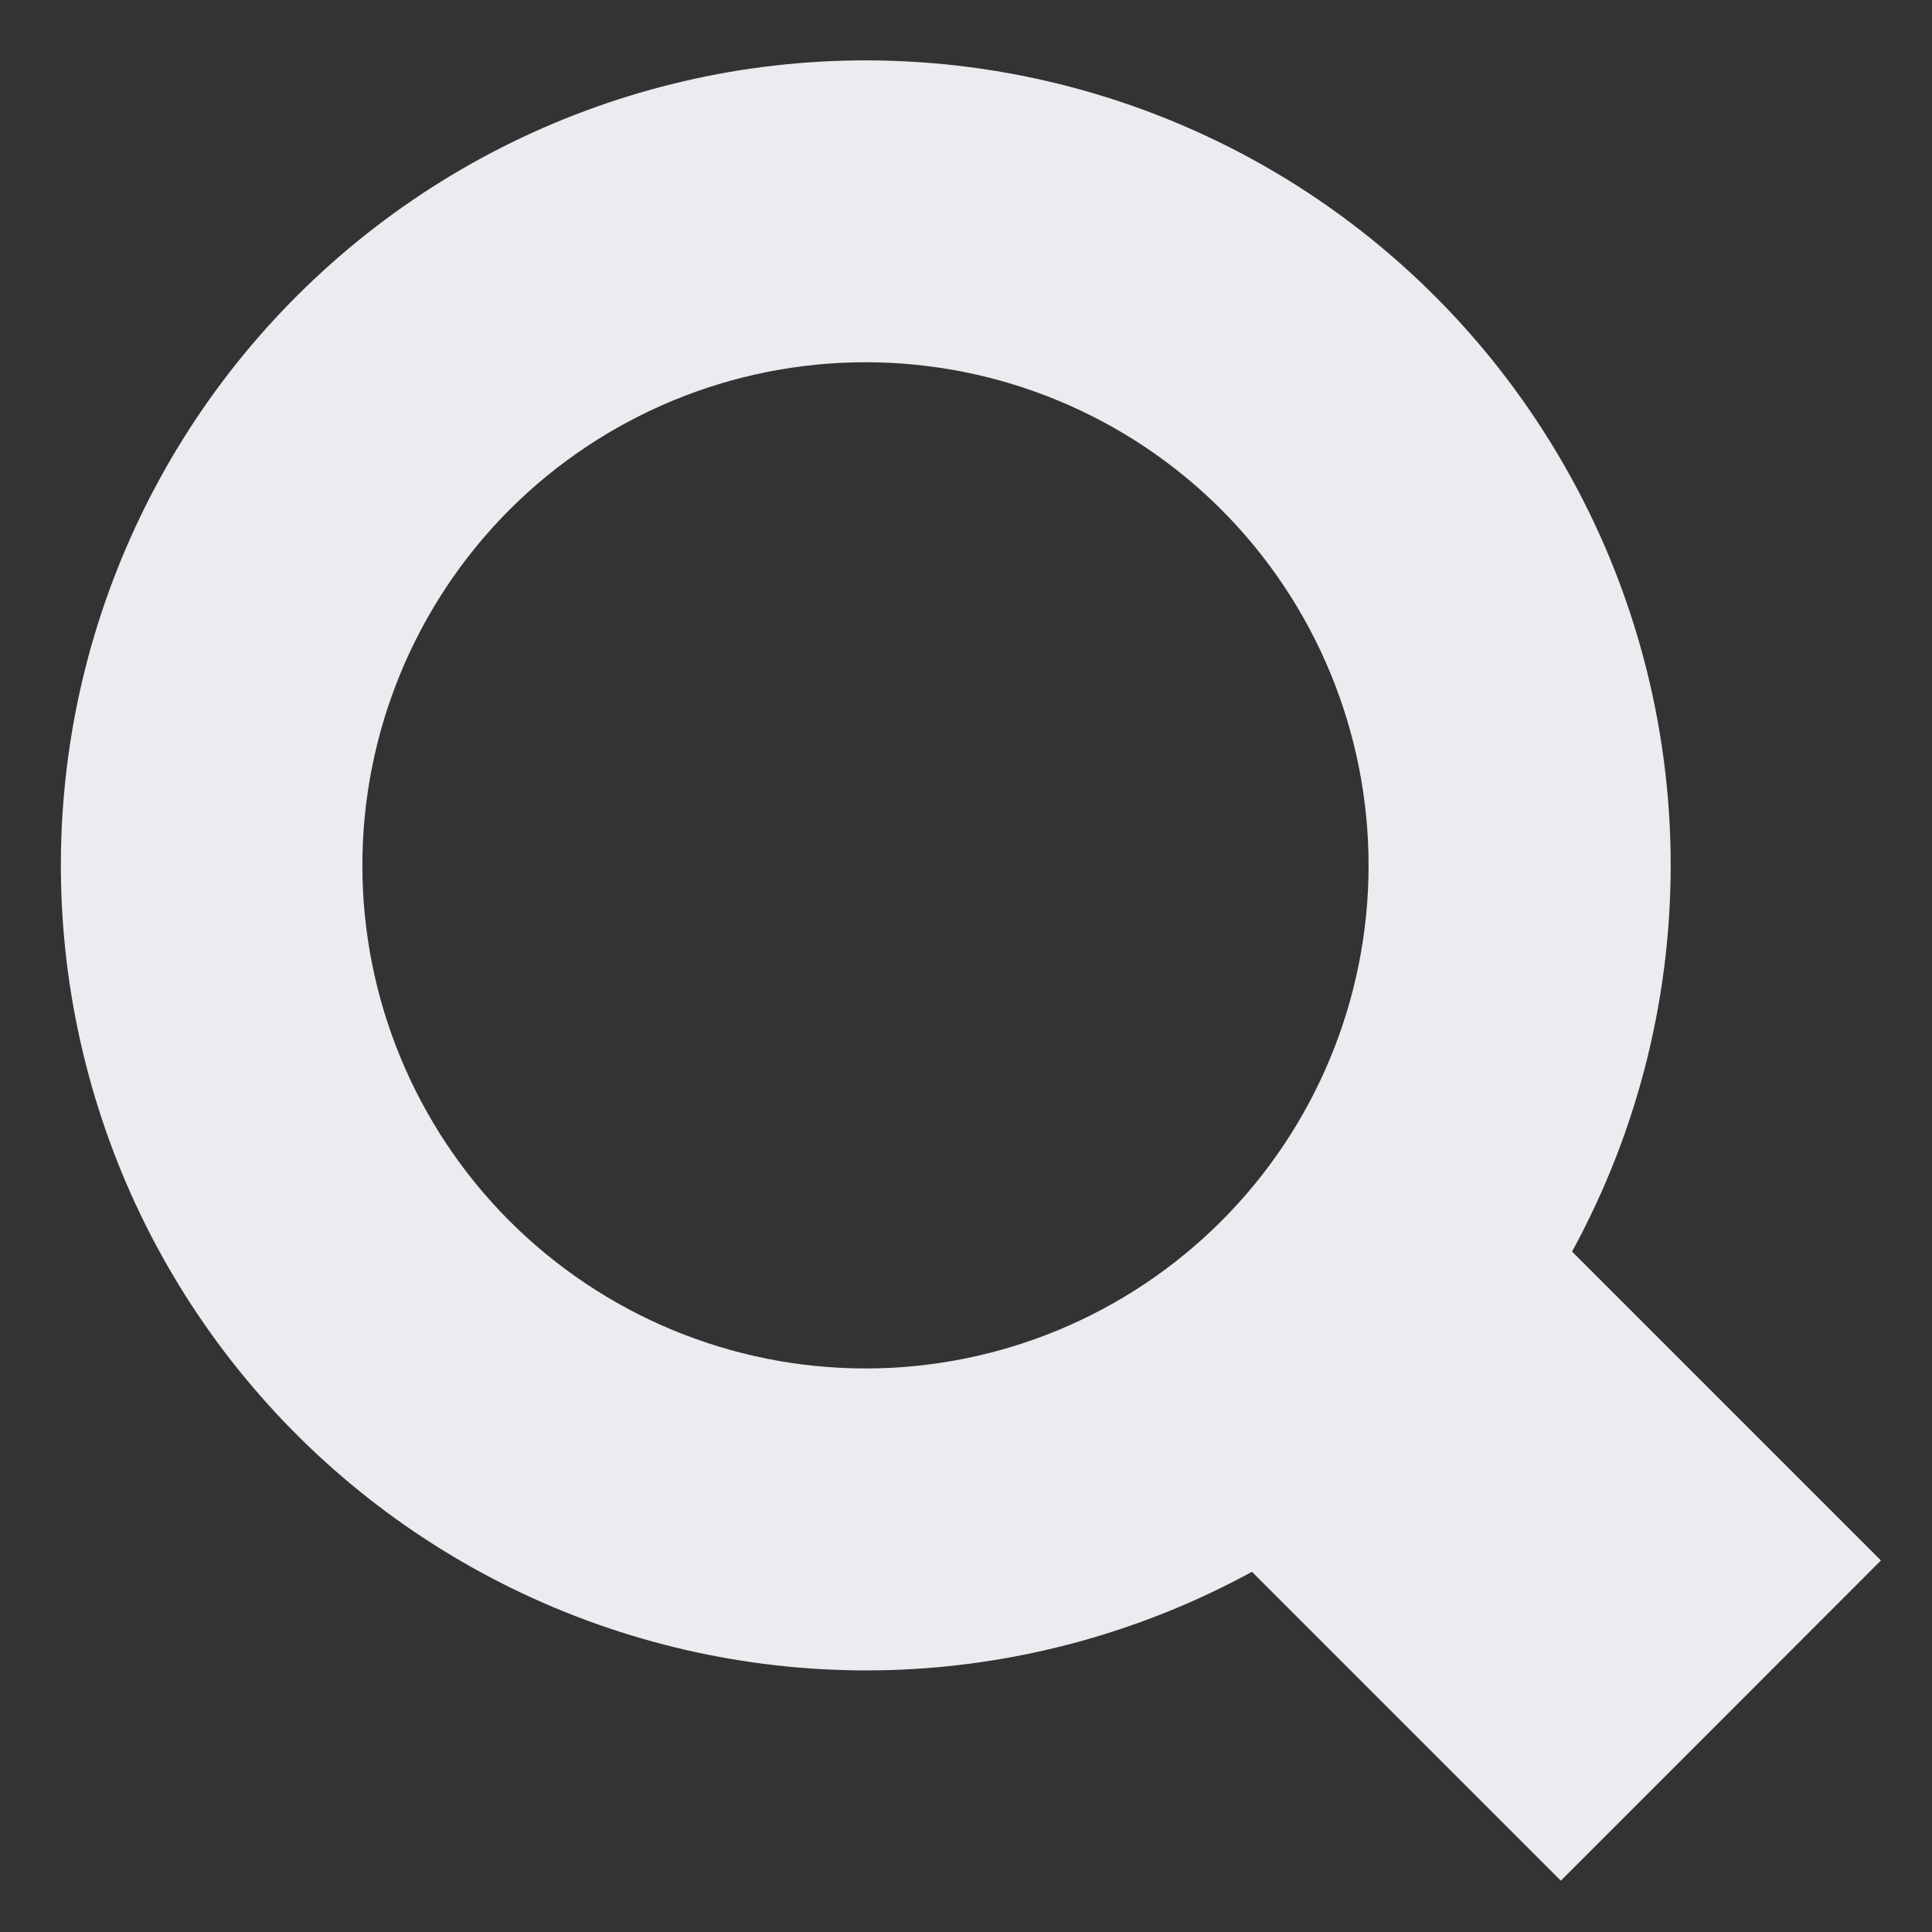<svg width="16" height="16" viewBox="0 0 16 16" fill="none" xmlns="http://www.w3.org/2000/svg">
<rect x="0" y="0" width="16" height="16" fill="#333333" stroke="none"/>
<path fill-rule="evenodd" clip-rule="evenodd" d="M7.168 3C8.273 3 9.333 3.439 10.114 4.22C10.895 5.002 11.334 6.062 11.334 7.167C11.334 8.272 10.895 9.332 10.114 10.113C9.333 10.894 8.273 11.333 7.168 11.333C6.063 11.333 5.003 10.894 4.221 10.113C3.44 9.332 3.001 8.272 3.001 7.167C3.001 6.062 3.44 5.002 4.221 4.22C5.003 3.439 6.063 3 7.168 3ZM7.168 0.5C8.325 0.5 9.462 0.801 10.468 1.373C11.474 1.946 12.313 2.771 12.903 3.766C13.494 4.761 13.815 5.893 13.835 7.05C13.855 8.207 13.574 9.35 13.019 10.365L15.577 12.923L14.252 14.249L12.926 15.575L10.368 13.017C9.476 13.504 8.485 13.781 7.471 13.827C6.456 13.872 5.444 13.685 4.512 13.28C3.581 12.875 2.754 12.263 2.095 11.489C1.436 10.716 0.963 9.802 0.712 8.818C0.46 7.834 0.437 6.805 0.643 5.81C0.85 4.816 1.281 3.882 1.904 3.079C2.527 2.277 3.325 1.627 4.237 1.18C5.15 0.733 6.152 0.5 7.168 0.5Z" fill="#EAECEF"/>
</svg>
